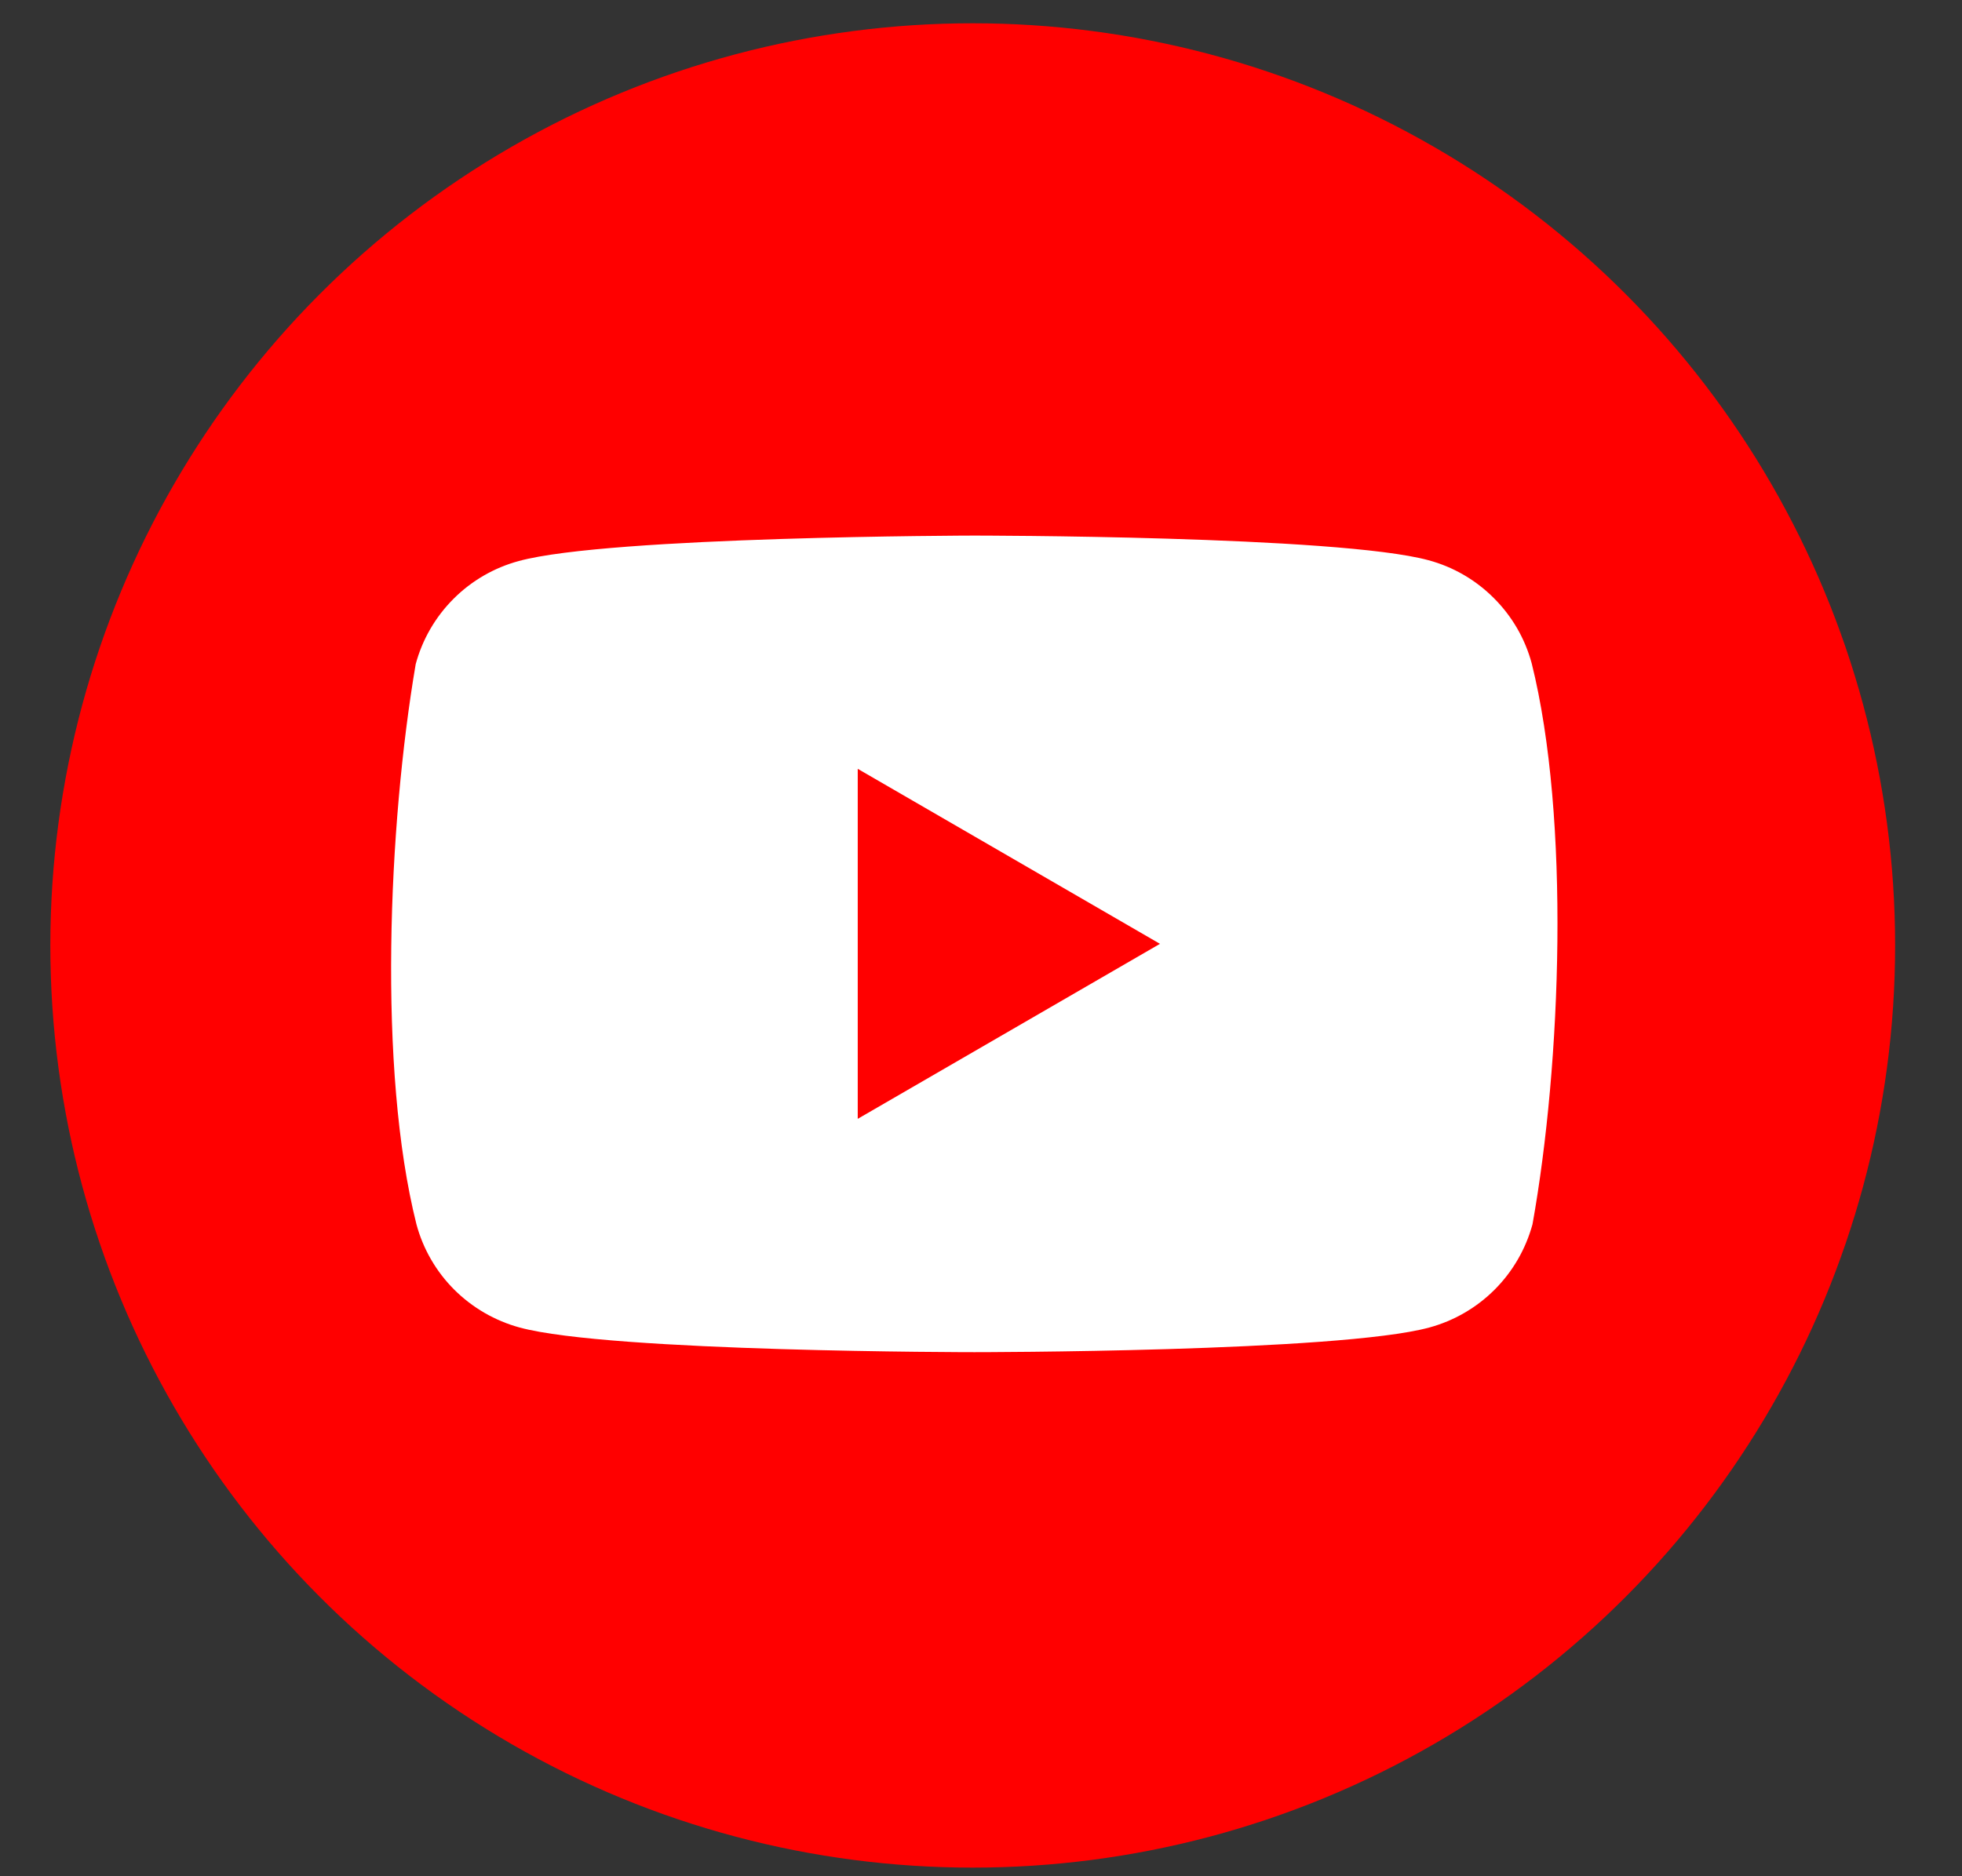 <svg width="23" height="22" viewBox="0 0 23 22" fill="none" xmlns="http://www.w3.org/2000/svg">
<rect x="0" y="0" width="23" height="22" fill="#333333" stroke="none"/>
<circle cx="11.403" cy="11.086" r="10.813" fill="#FF0000"/>
<path d="M17.956 7.779C17.878 7.489 17.725 7.225 17.512 7.013C17.3 6.8 17.036 6.647 16.746 6.569C15.685 6.28 11.415 6.28 11.415 6.28C11.415 6.28 7.144 6.288 6.083 6.578C5.793 6.656 5.529 6.809 5.317 7.021C5.104 7.234 4.951 7.498 4.873 7.788C4.552 9.673 4.427 12.546 4.882 14.356C4.96 14.646 5.113 14.91 5.325 15.122C5.538 15.334 5.802 15.487 6.092 15.566C7.153 15.855 11.423 15.855 11.423 15.855C11.423 15.855 15.694 15.855 16.755 15.566C17.045 15.487 17.309 15.334 17.521 15.122C17.733 14.91 17.886 14.646 17.965 14.356C18.303 12.468 18.408 9.597 17.956 7.779L17.956 7.779Z" fill="white"/>
<path d="M10.055 13.119L13.598 11.067L10.055 9.015V13.119Z" fill="#FF0000"/>
</svg>
